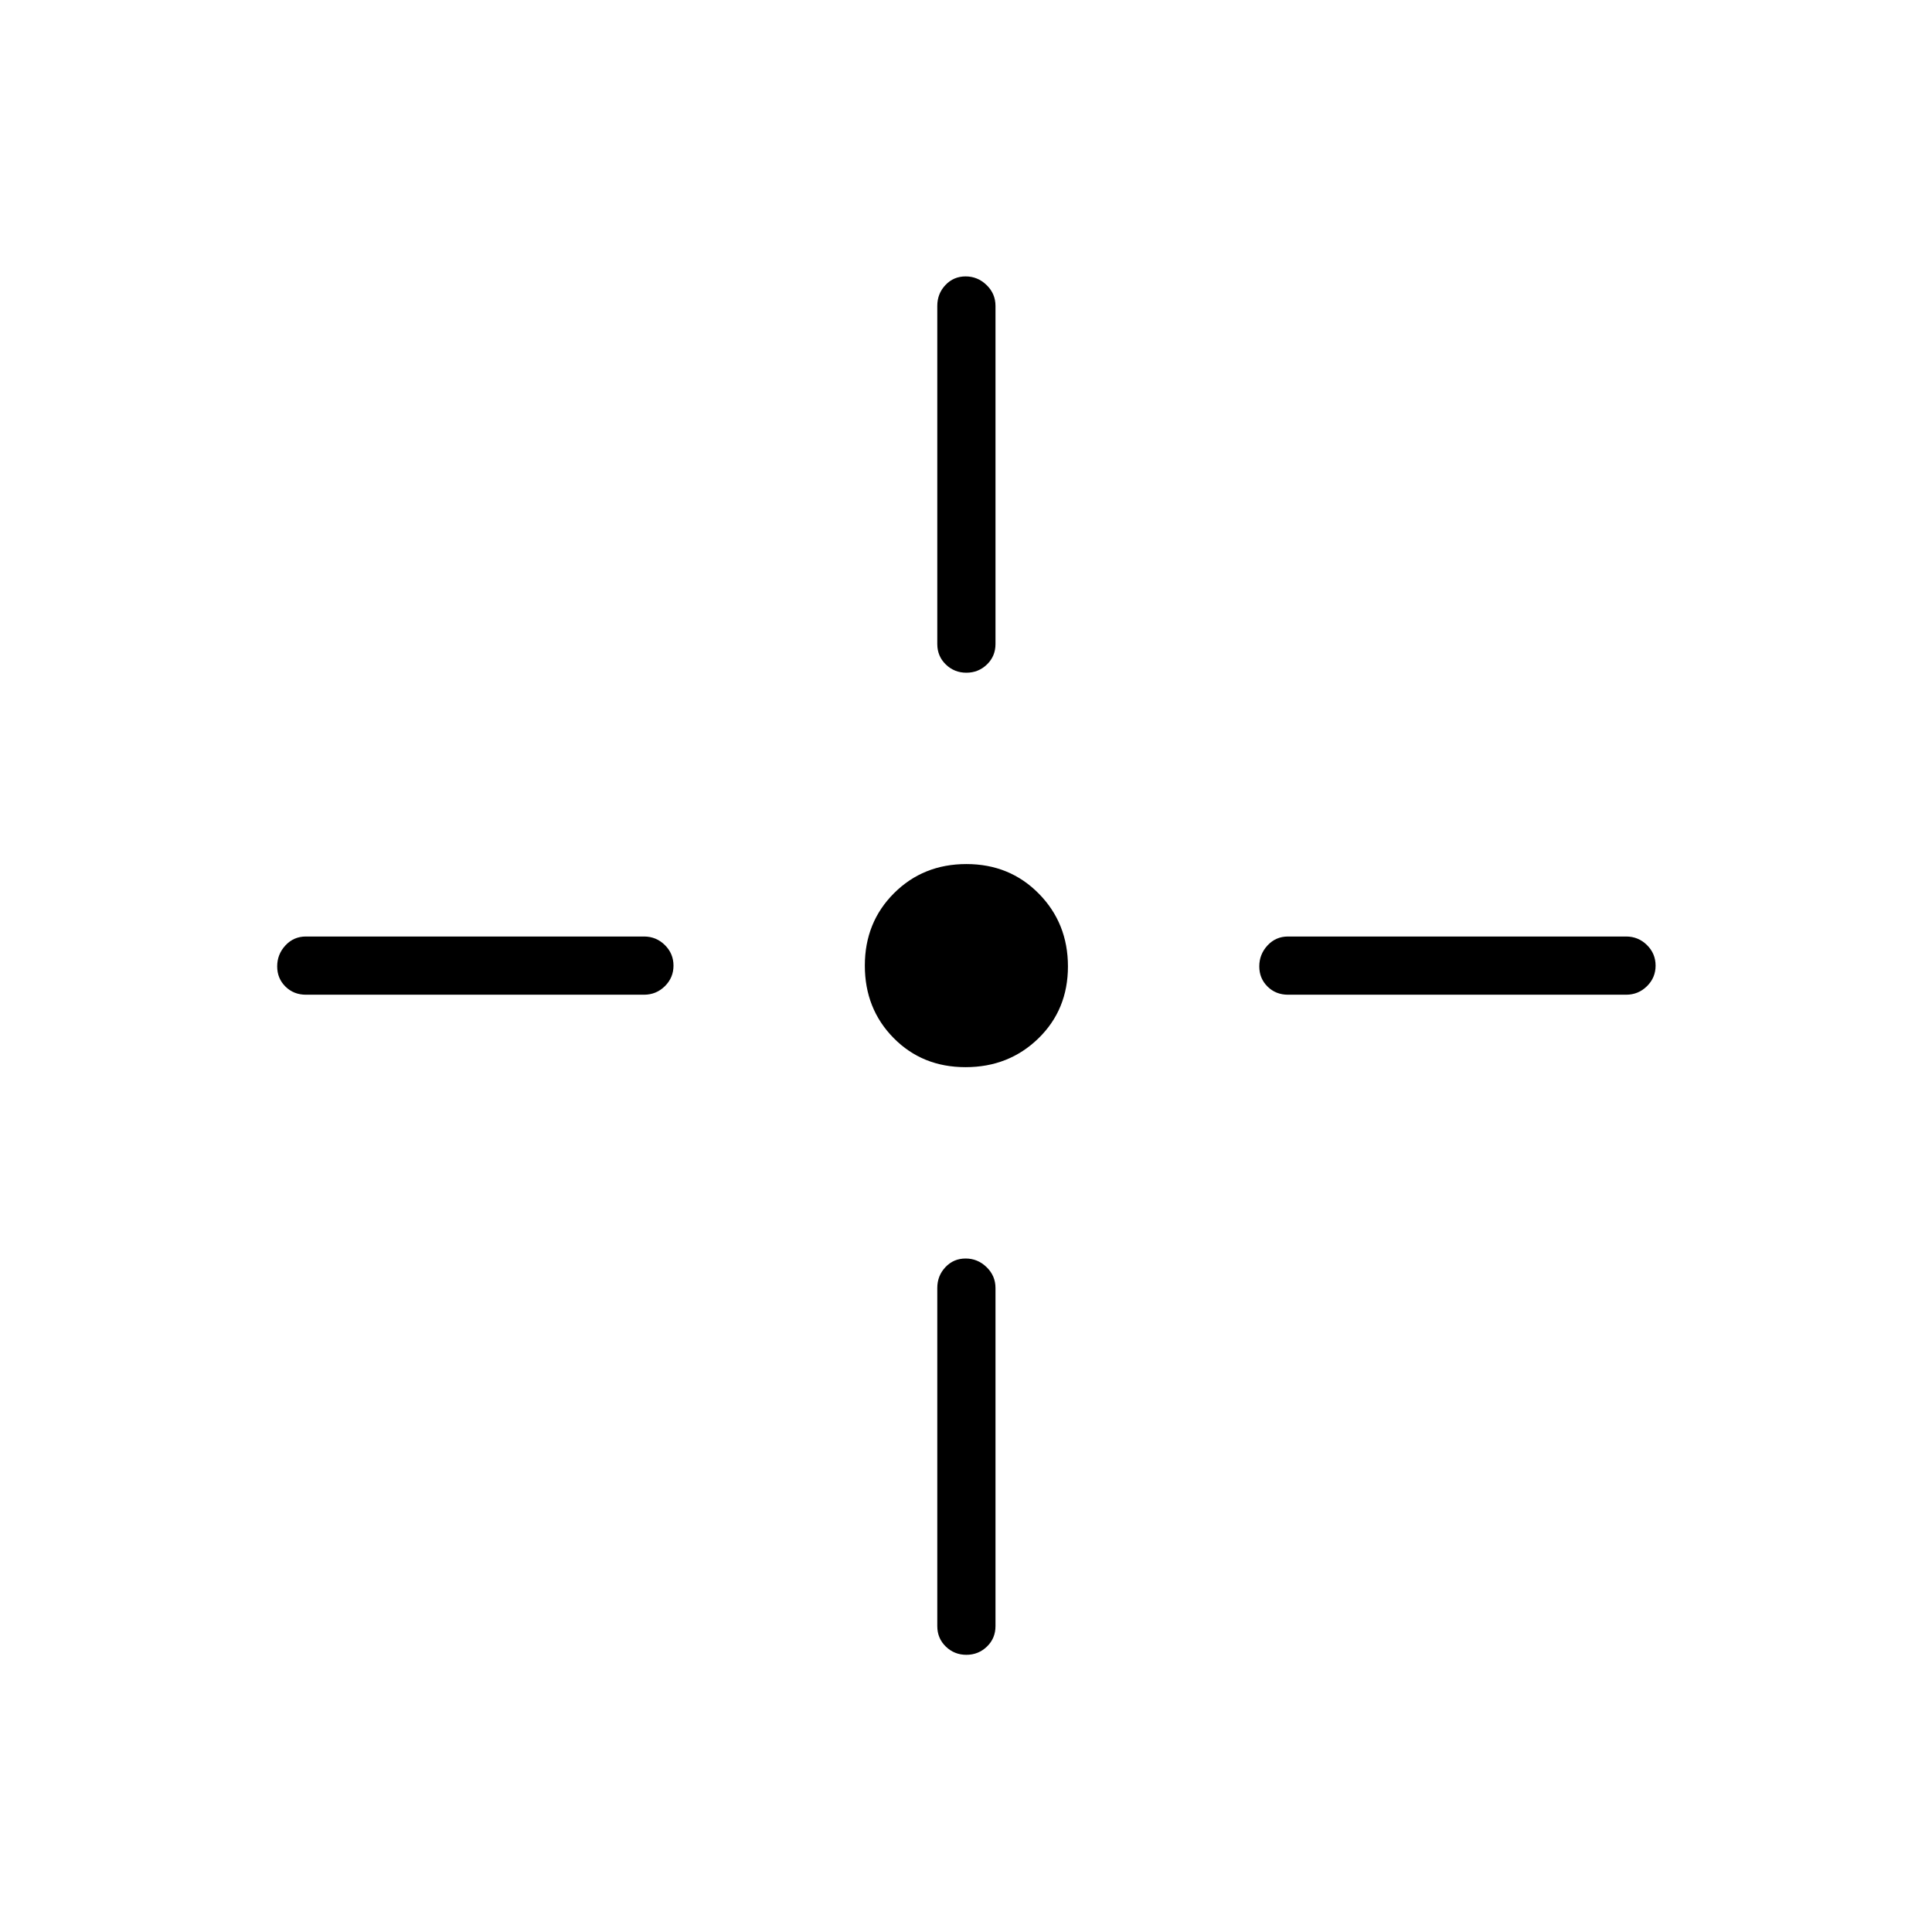 <svg xmlns="http://www.w3.org/2000/svg" height="20" viewBox="0 96 960 960" width="20"><path d="M479.788 626.269q-21.48 0-35.769-14.501-14.288-14.5-14.288-35.98 0-21.48 14.501-35.961 14.5-14.481 35.98-14.481 21.48 0 35.961 14.693 14.481 14.693 14.481 36.173 0 21.48-14.693 35.769-14.693 14.288-36.173 14.288Zm.396-196q-5.992 0-10.223-4.1-4.23-4.1-4.23-10.169V248q0-6.069 4.047-10.362 4.047-4.292 10.038-4.292 5.992 0 10.415 4.292 4.423 4.293 4.423 10.362v168q0 6.069-4.24 10.169-4.239 4.1-10.23 4.1Zm0 488q-5.992 0-10.223-4.1-4.23-4.1-4.23-10.169V736q0-6.069 4.047-10.362 4.047-4.292 10.038-4.292 5.992 0 10.415 4.292 4.423 4.293 4.423 10.362v168q0 6.069-4.24 10.169-4.239 4.1-10.23 4.1Zm159.816-328q-6.069 0-10.169-4.047-4.1-4.047-4.1-10.038 0-5.992 4.1-10.415 4.1-4.423 10.169-4.423h168q6.069 0 10.362 4.24 4.292 4.239 4.292 10.23 0 5.992-4.292 10.223-4.293 4.23-10.362 4.23H640Zm-488 0q-6.069 0-10.169-4.047-4.1-4.047-4.1-10.038 0-5.992 4.1-10.415 4.1-4.423 10.169-4.423h168q6.069 0 10.362 4.24 4.292 4.239 4.292 10.23 0 5.992-4.292 10.223-4.293 4.23-10.362 4.23H152Z"/></svg>